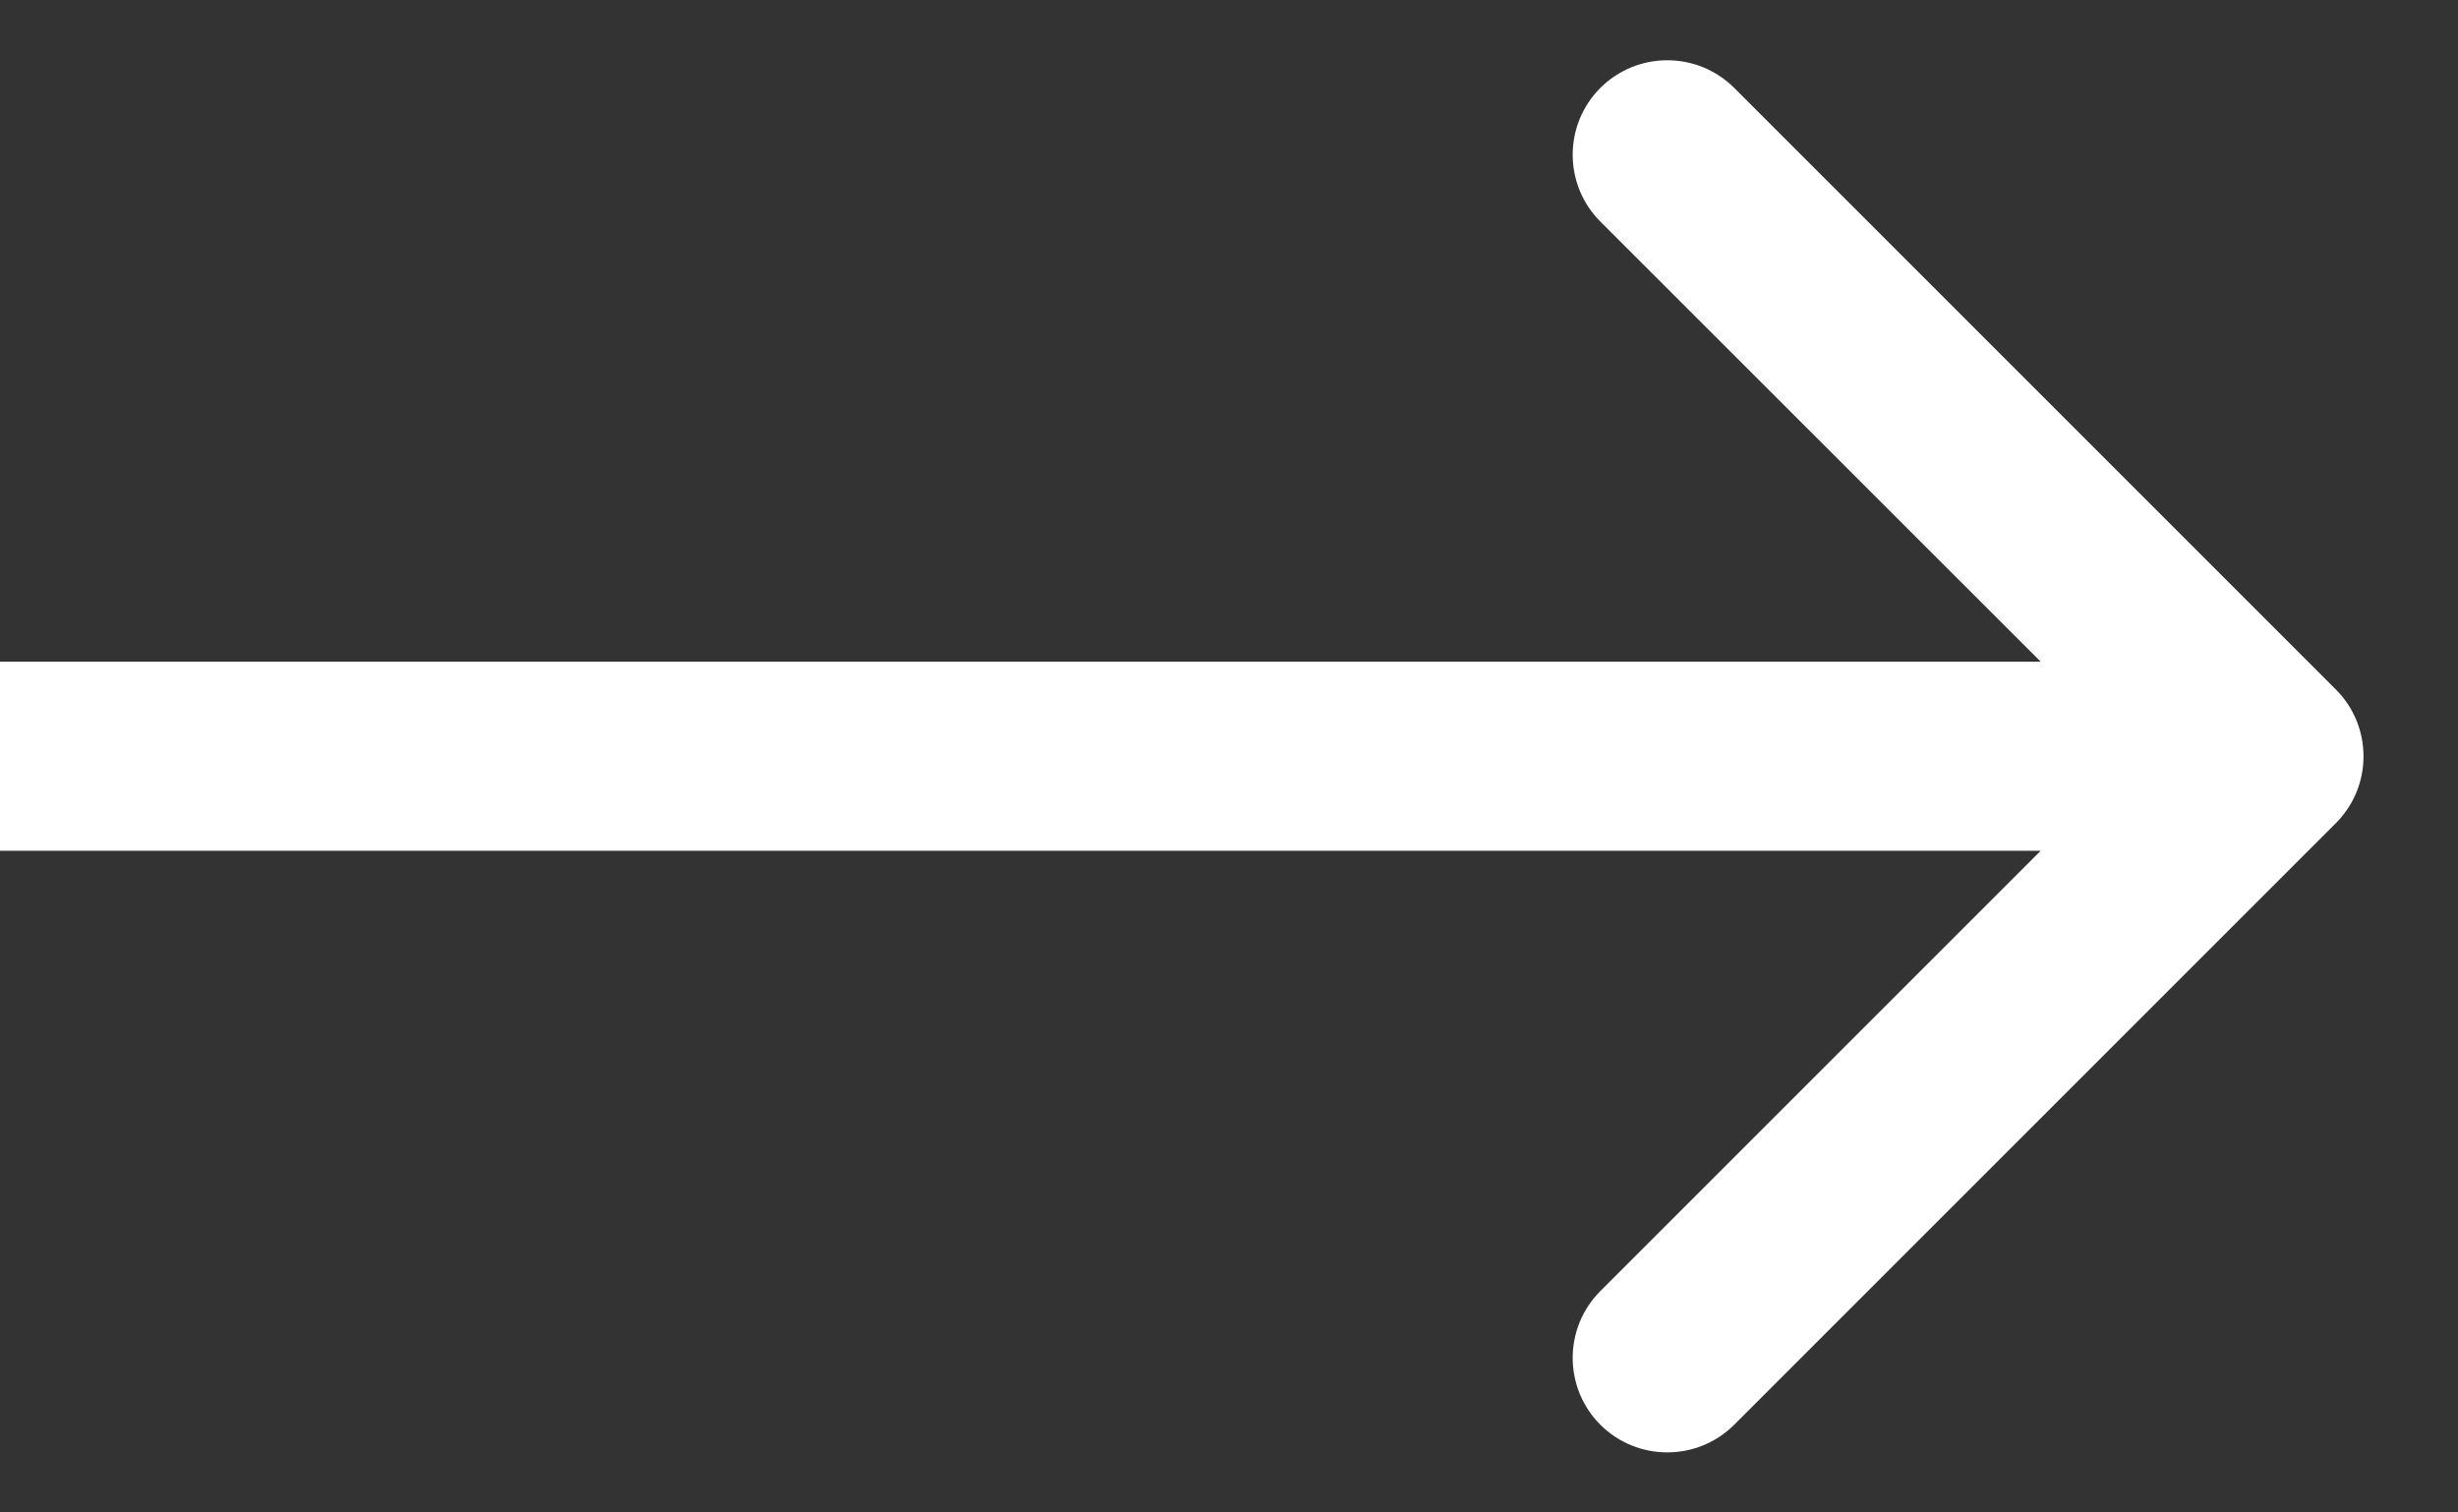 <svg width="13" height="8" viewBox="0 0 13 8" fill="none" xmlns="http://www.w3.org/2000/svg">
<rect x="0" y="0" width="13" height="8" fill="#333333" stroke="none"/>
<path fill-rule="evenodd" clip-rule="evenodd" d="M9.172 0.465L12.354 3.647C12.549 3.842 12.549 4.159 12.354 4.354L9.172 7.536C8.976 7.731 8.66 7.731 8.464 7.536C8.269 7.341 8.269 7.024 8.464 6.829L10.793 4.5H0V3.5H10.793L8.464 1.172C8.269 0.977 8.269 0.66 8.464 0.465C8.66 0.27 8.976 0.27 9.172 0.465Z" fill="white"/>
</svg>
